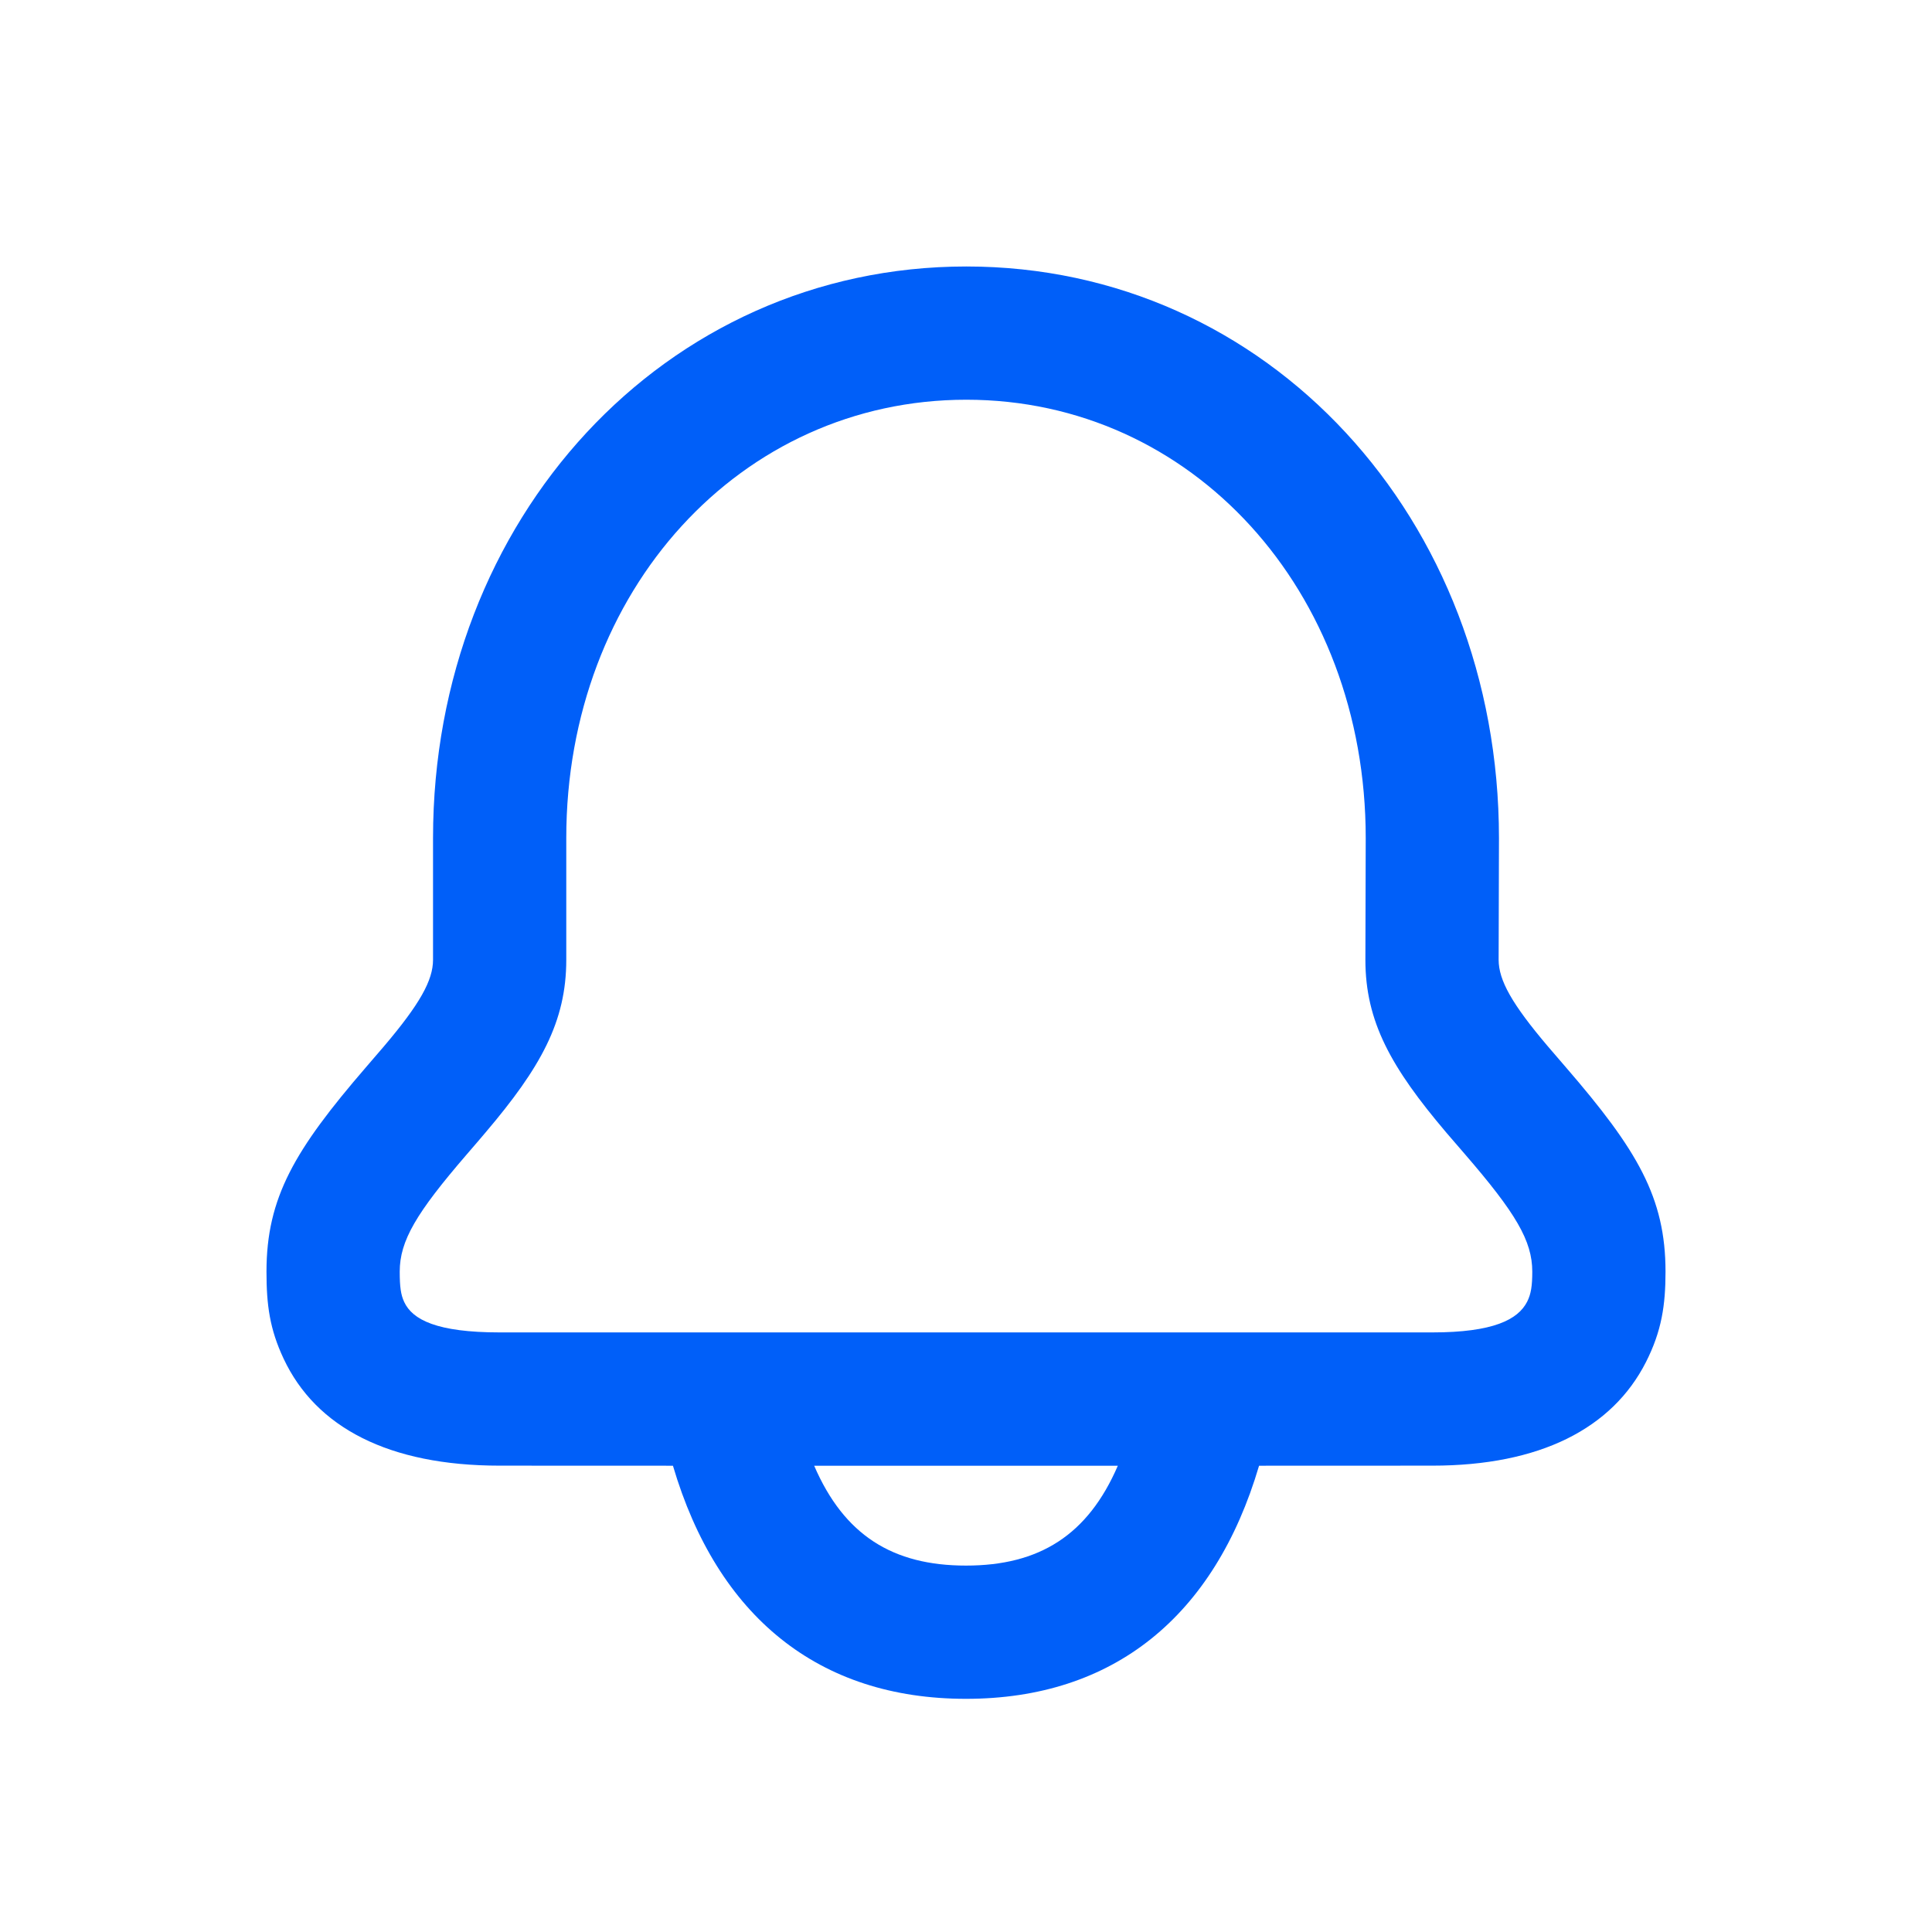 <svg width="29" height="29" viewBox="0 0 29 29" fill="none" xmlns="http://www.w3.org/2000/svg">
<path d="M14.505 4C19.036 4 22.5 7.794 22.5 12.582L22.495 14.408C22.496 14.715 22.695 15.071 23.233 15.705C23.301 15.785 23.365 15.858 23.504 16.02C24.574 17.258 25 17.974 25 19.088C25 19.589 24.943 19.979 24.706 20.446C24.2 21.441 23.118 22 21.5 22L18.899 22.001C18.231 24.265 16.712 25.5 14.5 25.5C12.288 25.5 10.769 24.265 10.101 22.001L7.5 22C5.835 22 4.742 21.426 4.258 20.396C4.048 19.95 4 19.587 4 19.088C4 17.975 4.425 17.258 5.493 16.02C5.632 15.859 5.696 15.785 5.763 15.706C6.302 15.071 6.5 14.715 6.5 14.407V12.579C6.5 7.796 9.972 4 14.505 4ZM16.779 22.001H12.221C12.671 23.043 13.399 23.5 14.5 23.5C15.601 23.5 16.329 23.043 16.779 22.001ZM14.505 6C11.118 6 8.5 8.862 8.5 12.579V14.407C8.5 15.335 8.116 16.024 7.288 16.999C7.215 17.086 7.146 17.166 7.007 17.327C6.247 18.208 6 18.625 6 19.088C6 19.314 6.016 19.435 6.068 19.545C6.192 19.809 6.556 20 7.5 20H21.5C22.414 20 22.786 19.808 22.923 19.539C22.982 19.423 23 19.299 23 19.088C23 18.625 22.752 18.208 21.991 17.327C21.852 17.167 21.783 17.086 21.709 17C20.881 16.024 20.495 15.335 20.495 14.407L20.5 12.579C20.5 8.86 17.889 6 14.505 6Z" fill="#005FF9"/>
</svg>
